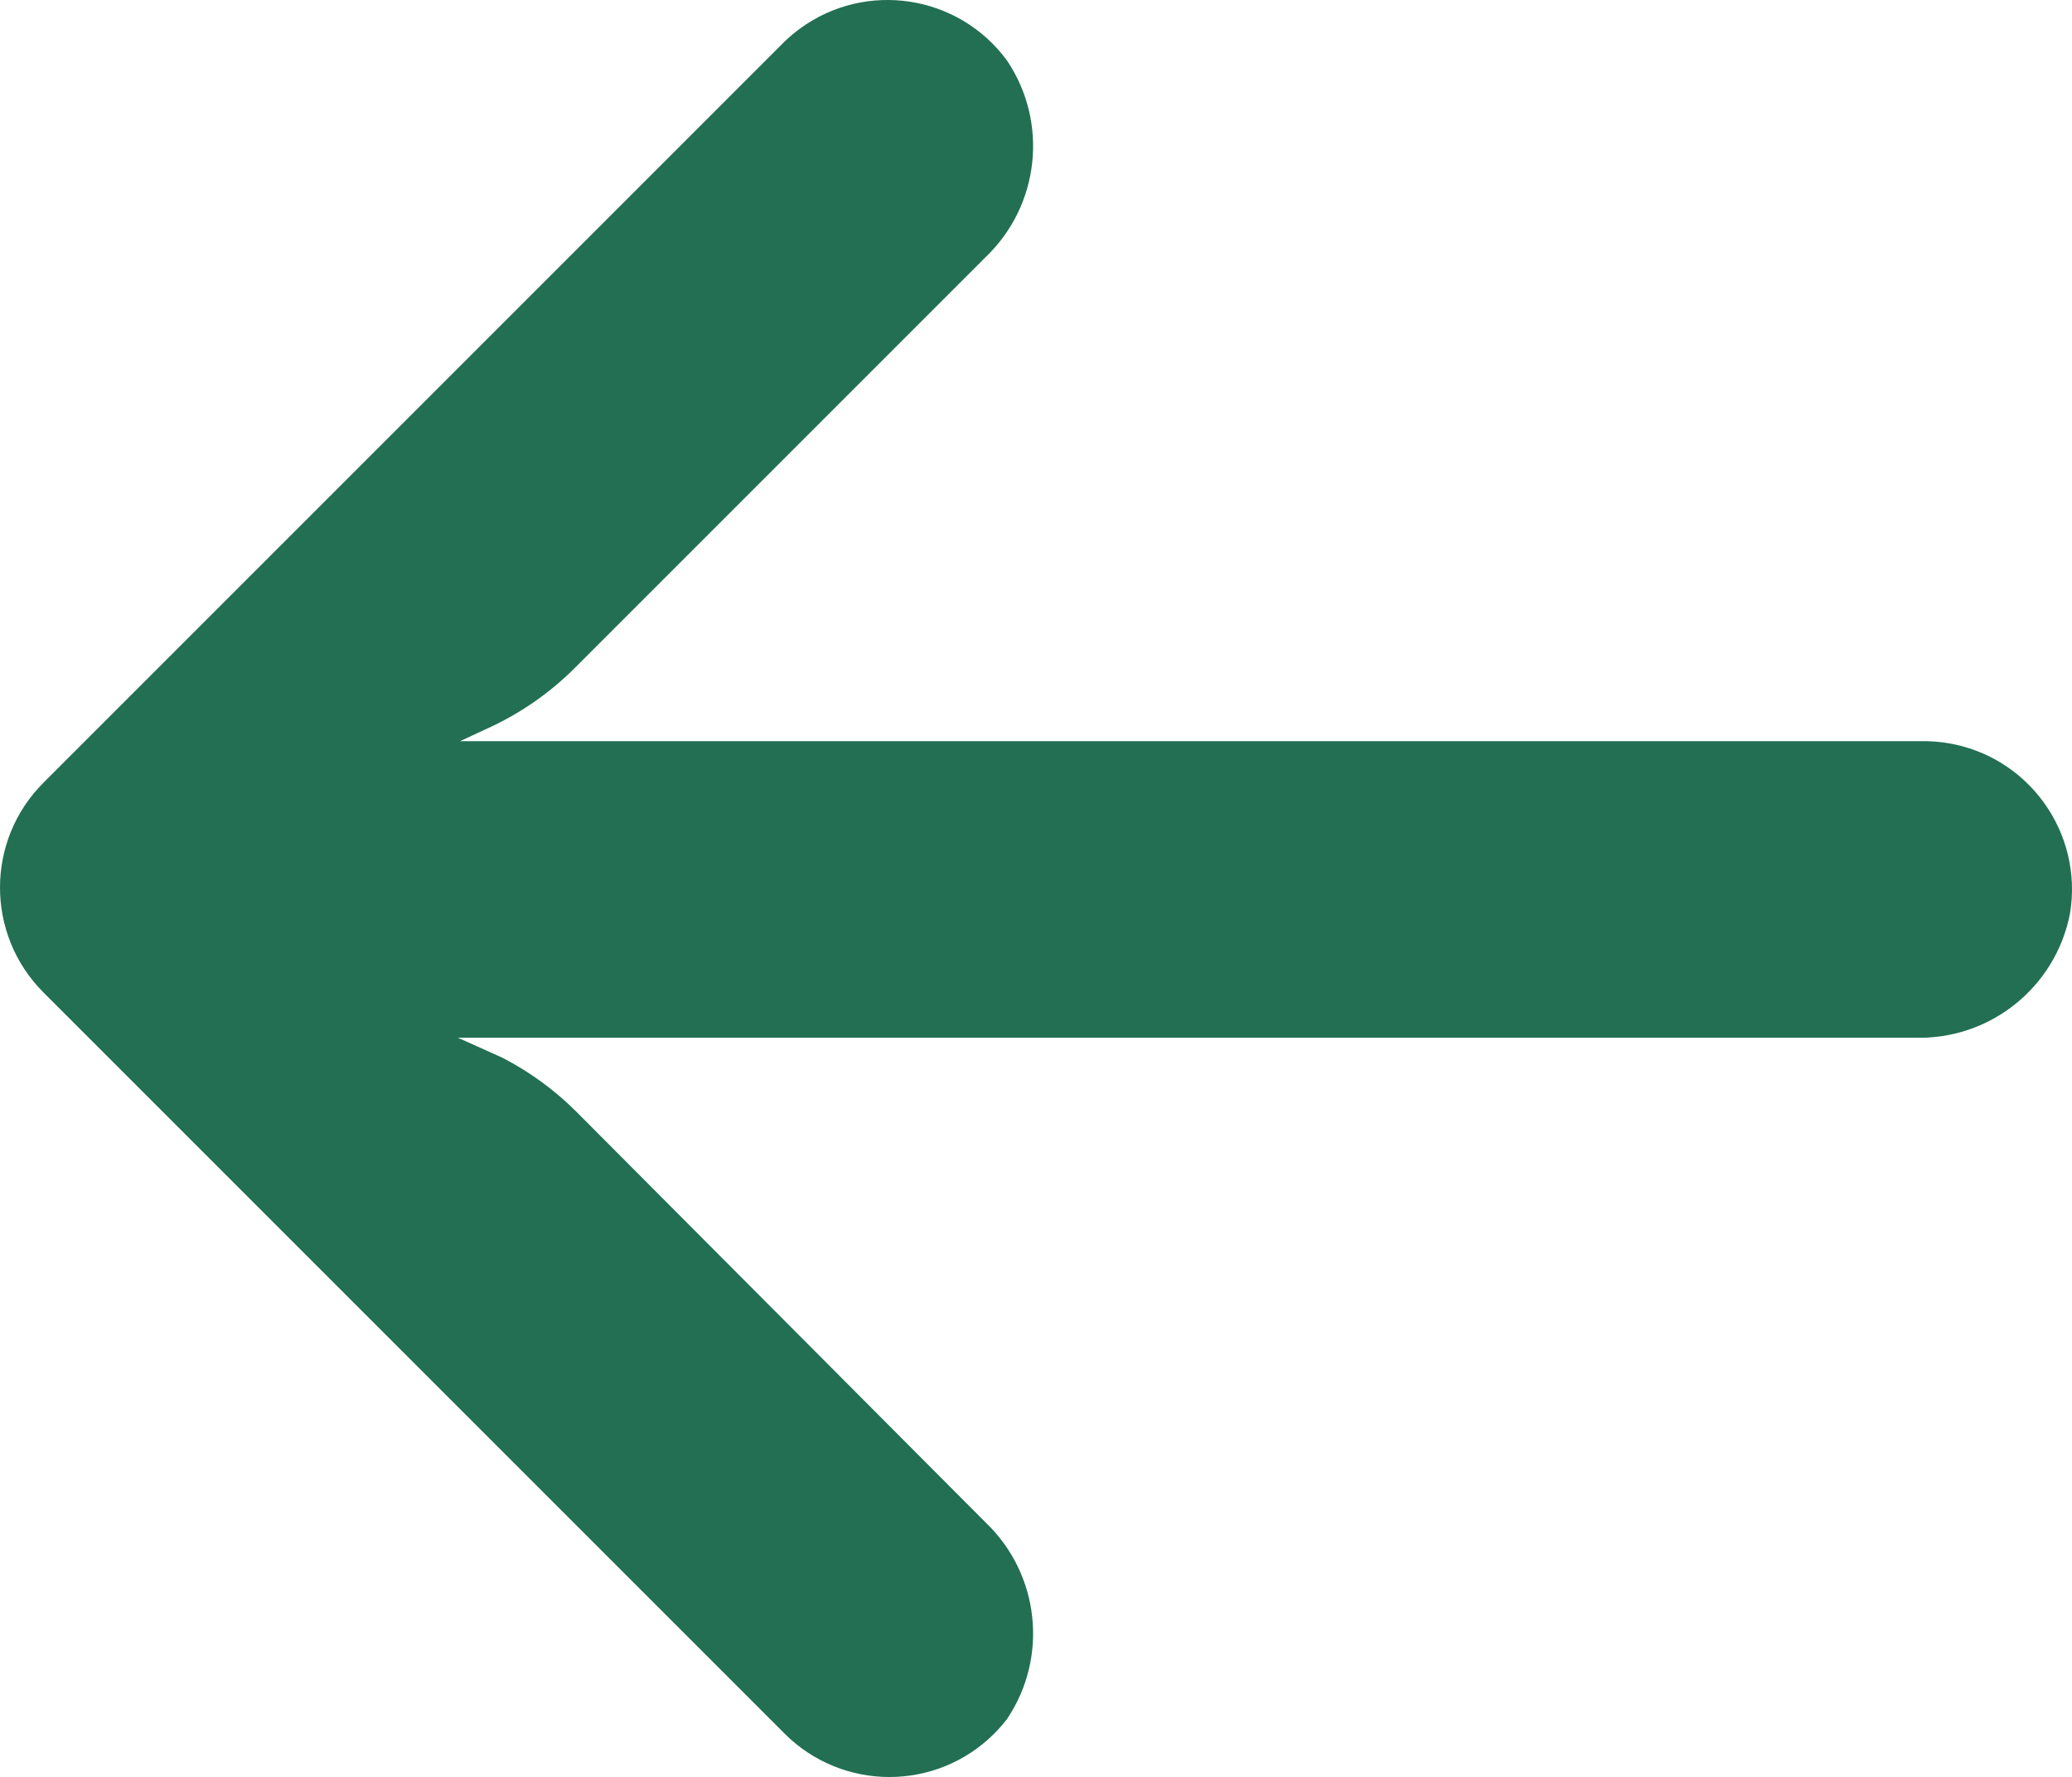 <?xml version="1.0" encoding="UTF-8" standalone="no"?><!-- Generator: Gravit.io --><svg xmlns="http://www.w3.org/2000/svg" xmlns:xlink="http://www.w3.org/1999/xlink" style="isolation:isolate" viewBox="591 284 447.243 383.558" width="447.243pt" height="383.558pt"><defs><clipPath id="_clipPath_k0lPWyytTzndWEuWPXAusSGmZb95PusA"><rect x="591" y="284" width="447.243" height="383.558"/></clipPath></defs><g clip-path="url(#_clipPath_k0lPWyytTzndWEuWPXAusSGmZb95PusA)"><g><g><g><path d=" M 1011.361 444.387 C 1009.531 444.09 1007.679 443.953 1005.826 443.977 L 690.305 443.977 L 697.185 440.777 C 703.91 437.594 710.028 433.262 715.265 427.977 L 803.745 339.497 C 815.398 328.373 817.356 310.478 808.385 297.097 C 797.944 282.838 777.921 279.742 763.661 290.183 C 762.509 291.027 761.414 291.947 760.385 292.937 L 600.385 452.937 C 587.881 465.427 587.87 485.688 600.36 498.192 C 600.368 498.2 600.377 498.209 600.385 498.217 L 760.385 658.217 C 772.899 670.696 793.16 670.668 805.64 658.154 C 806.622 657.169 807.539 656.121 808.385 655.017 C 817.356 641.636 815.398 623.741 803.745 612.617 L 715.425 523.977 C 710.73 519.277 705.332 515.336 699.425 512.297 L 689.825 507.977 L 1004.065 507.977 C 1020.412 508.584 1034.754 497.165 1037.825 481.097 C 1040.654 463.652 1028.806 447.217 1011.361 444.387 Z " fill="rgb(34,111,84)"/></g></g></g></g></svg>